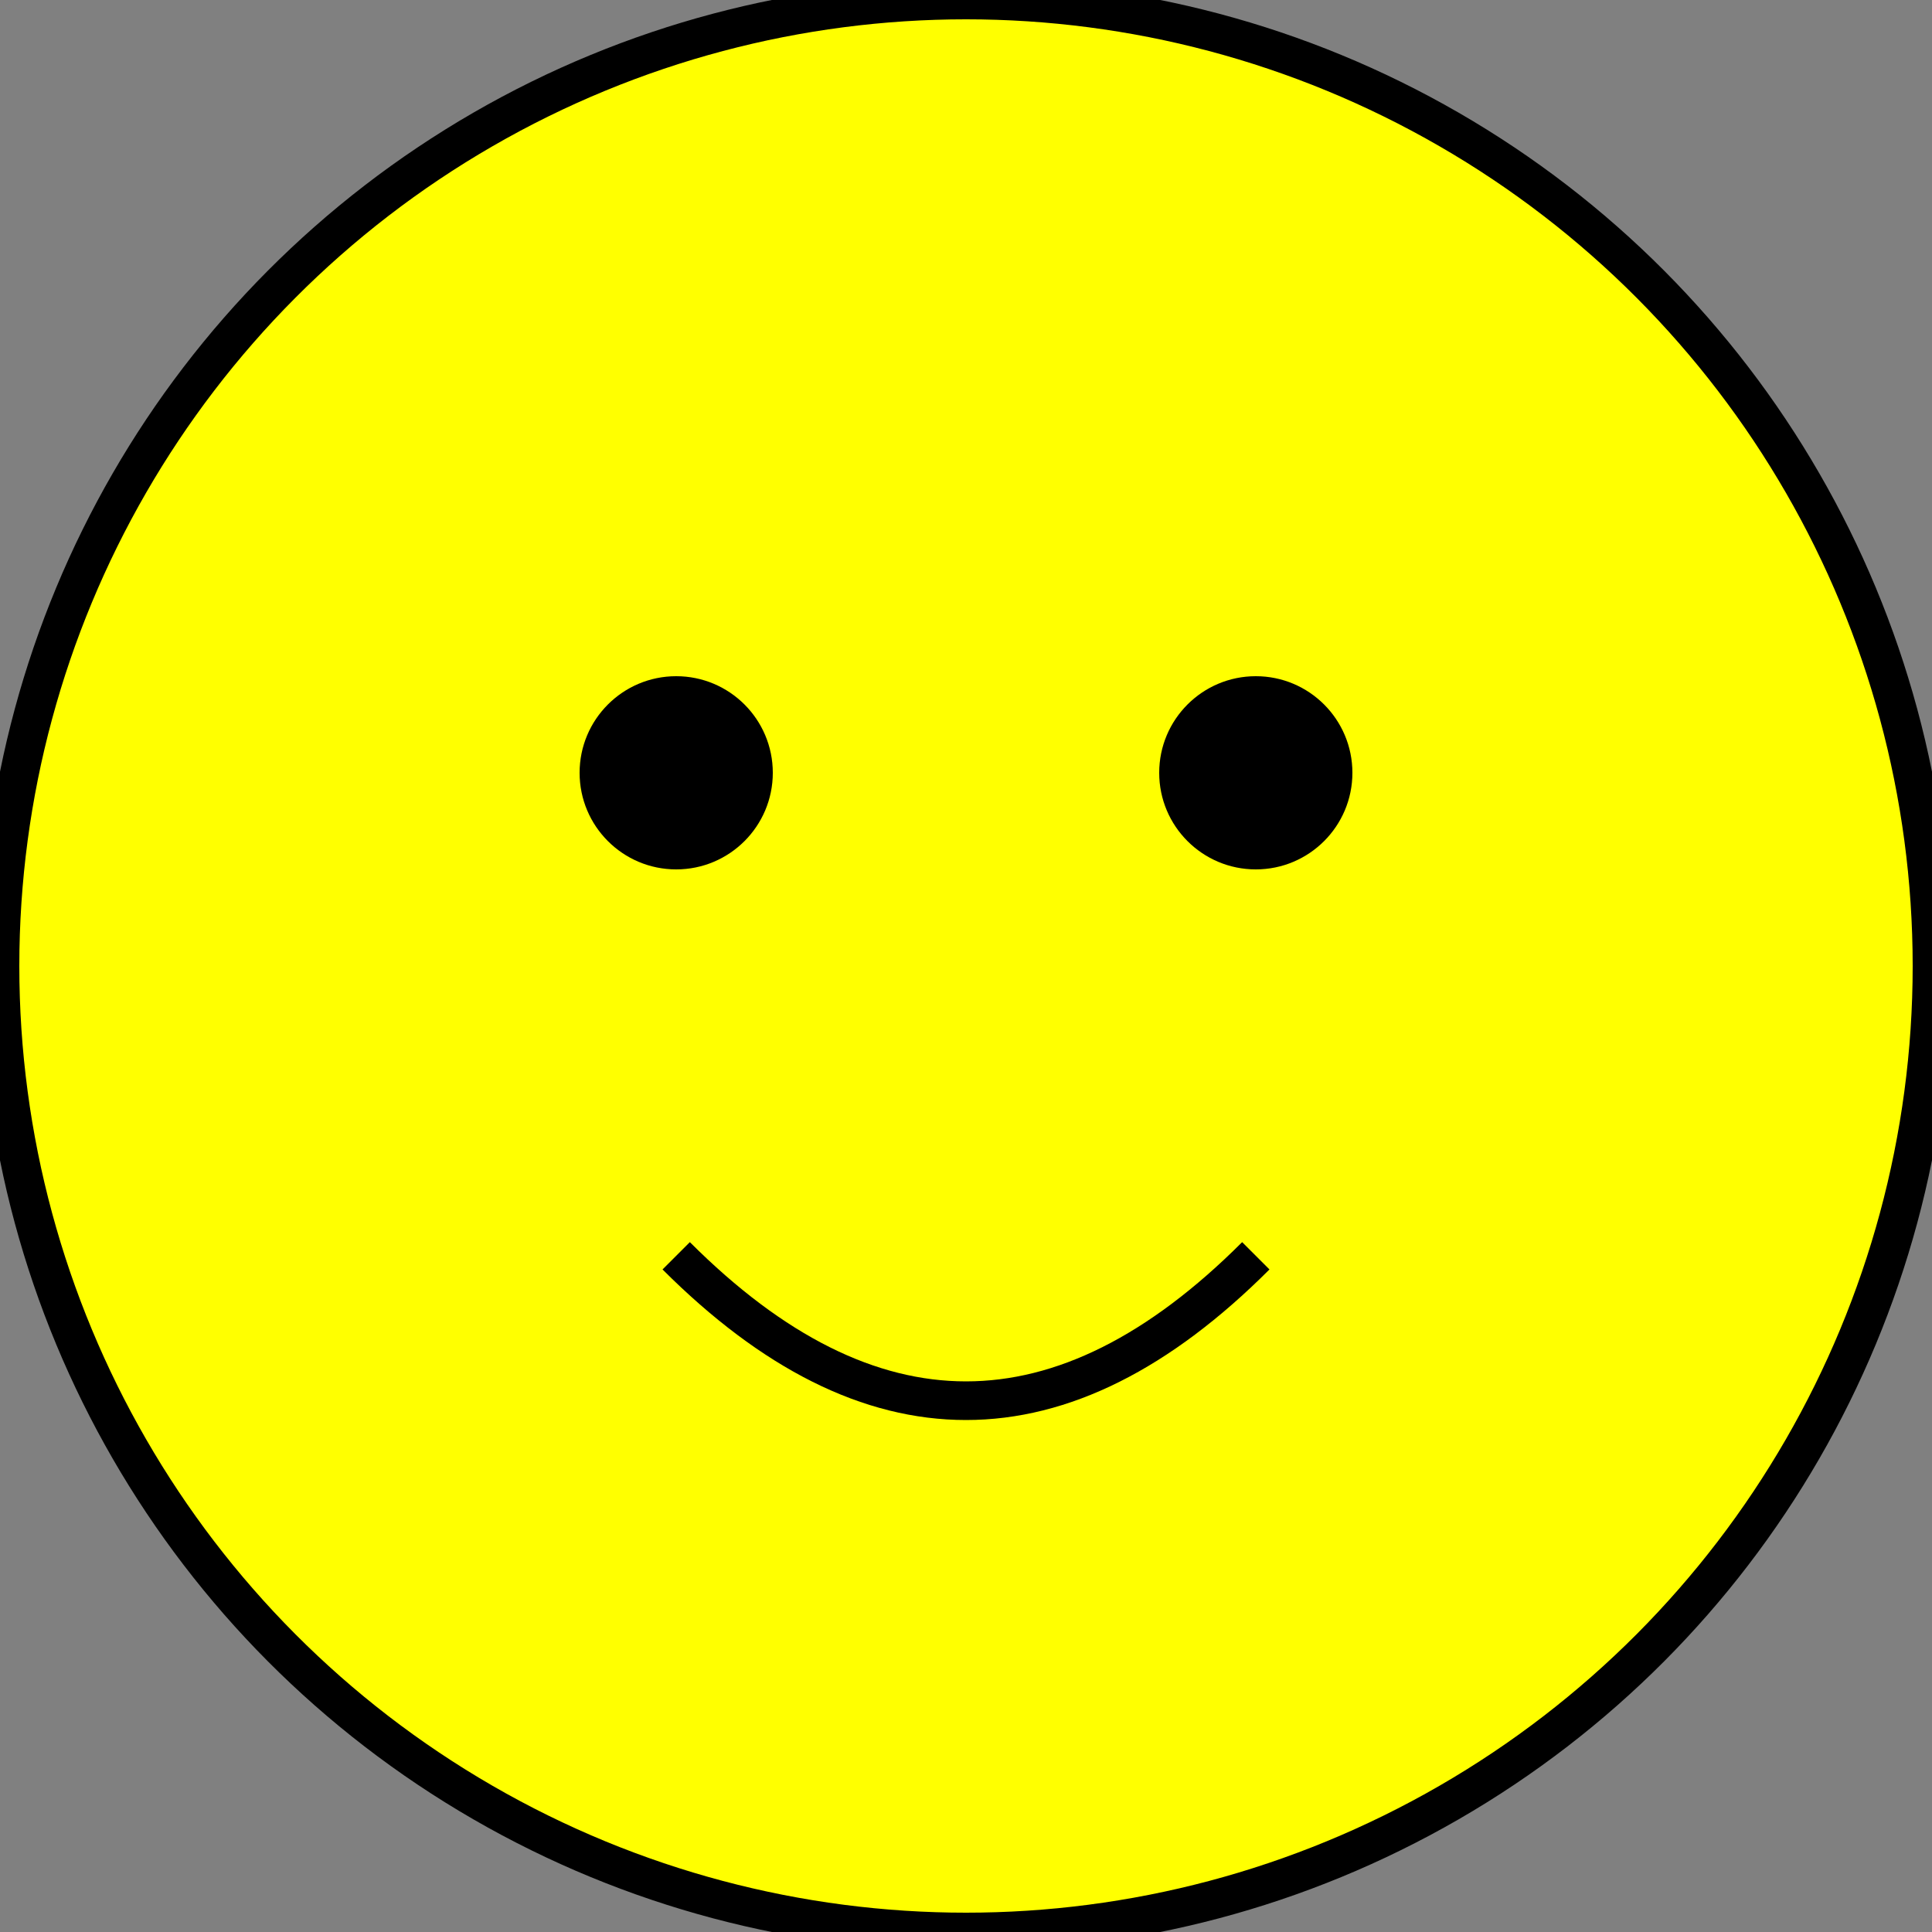 <svg xmlns="http://www.w3.org/2000/svg" width="100" height="100" viewBox="0 0 100 100">
  <rect x="0" y="0" width="100" height="100" fill="#808080" stroke="none"/>
  <!-- Kreis mit gelber Füllung -->
  <circle cx="50" cy="50" r="50" fill="yellow" stroke="black" stroke-width="2" />
  <!-- Linkes Auge -->
  <circle cx="35" cy="40" r="5" fill="black" />
  <!-- Rechtes Auge -->
  <circle cx="65" cy="40" r="5" fill="black" />
  <!-- Mund -->
  <path d="M35,65 Q50,80 65,65" fill="none" stroke="black" stroke-width="2" />
</svg>